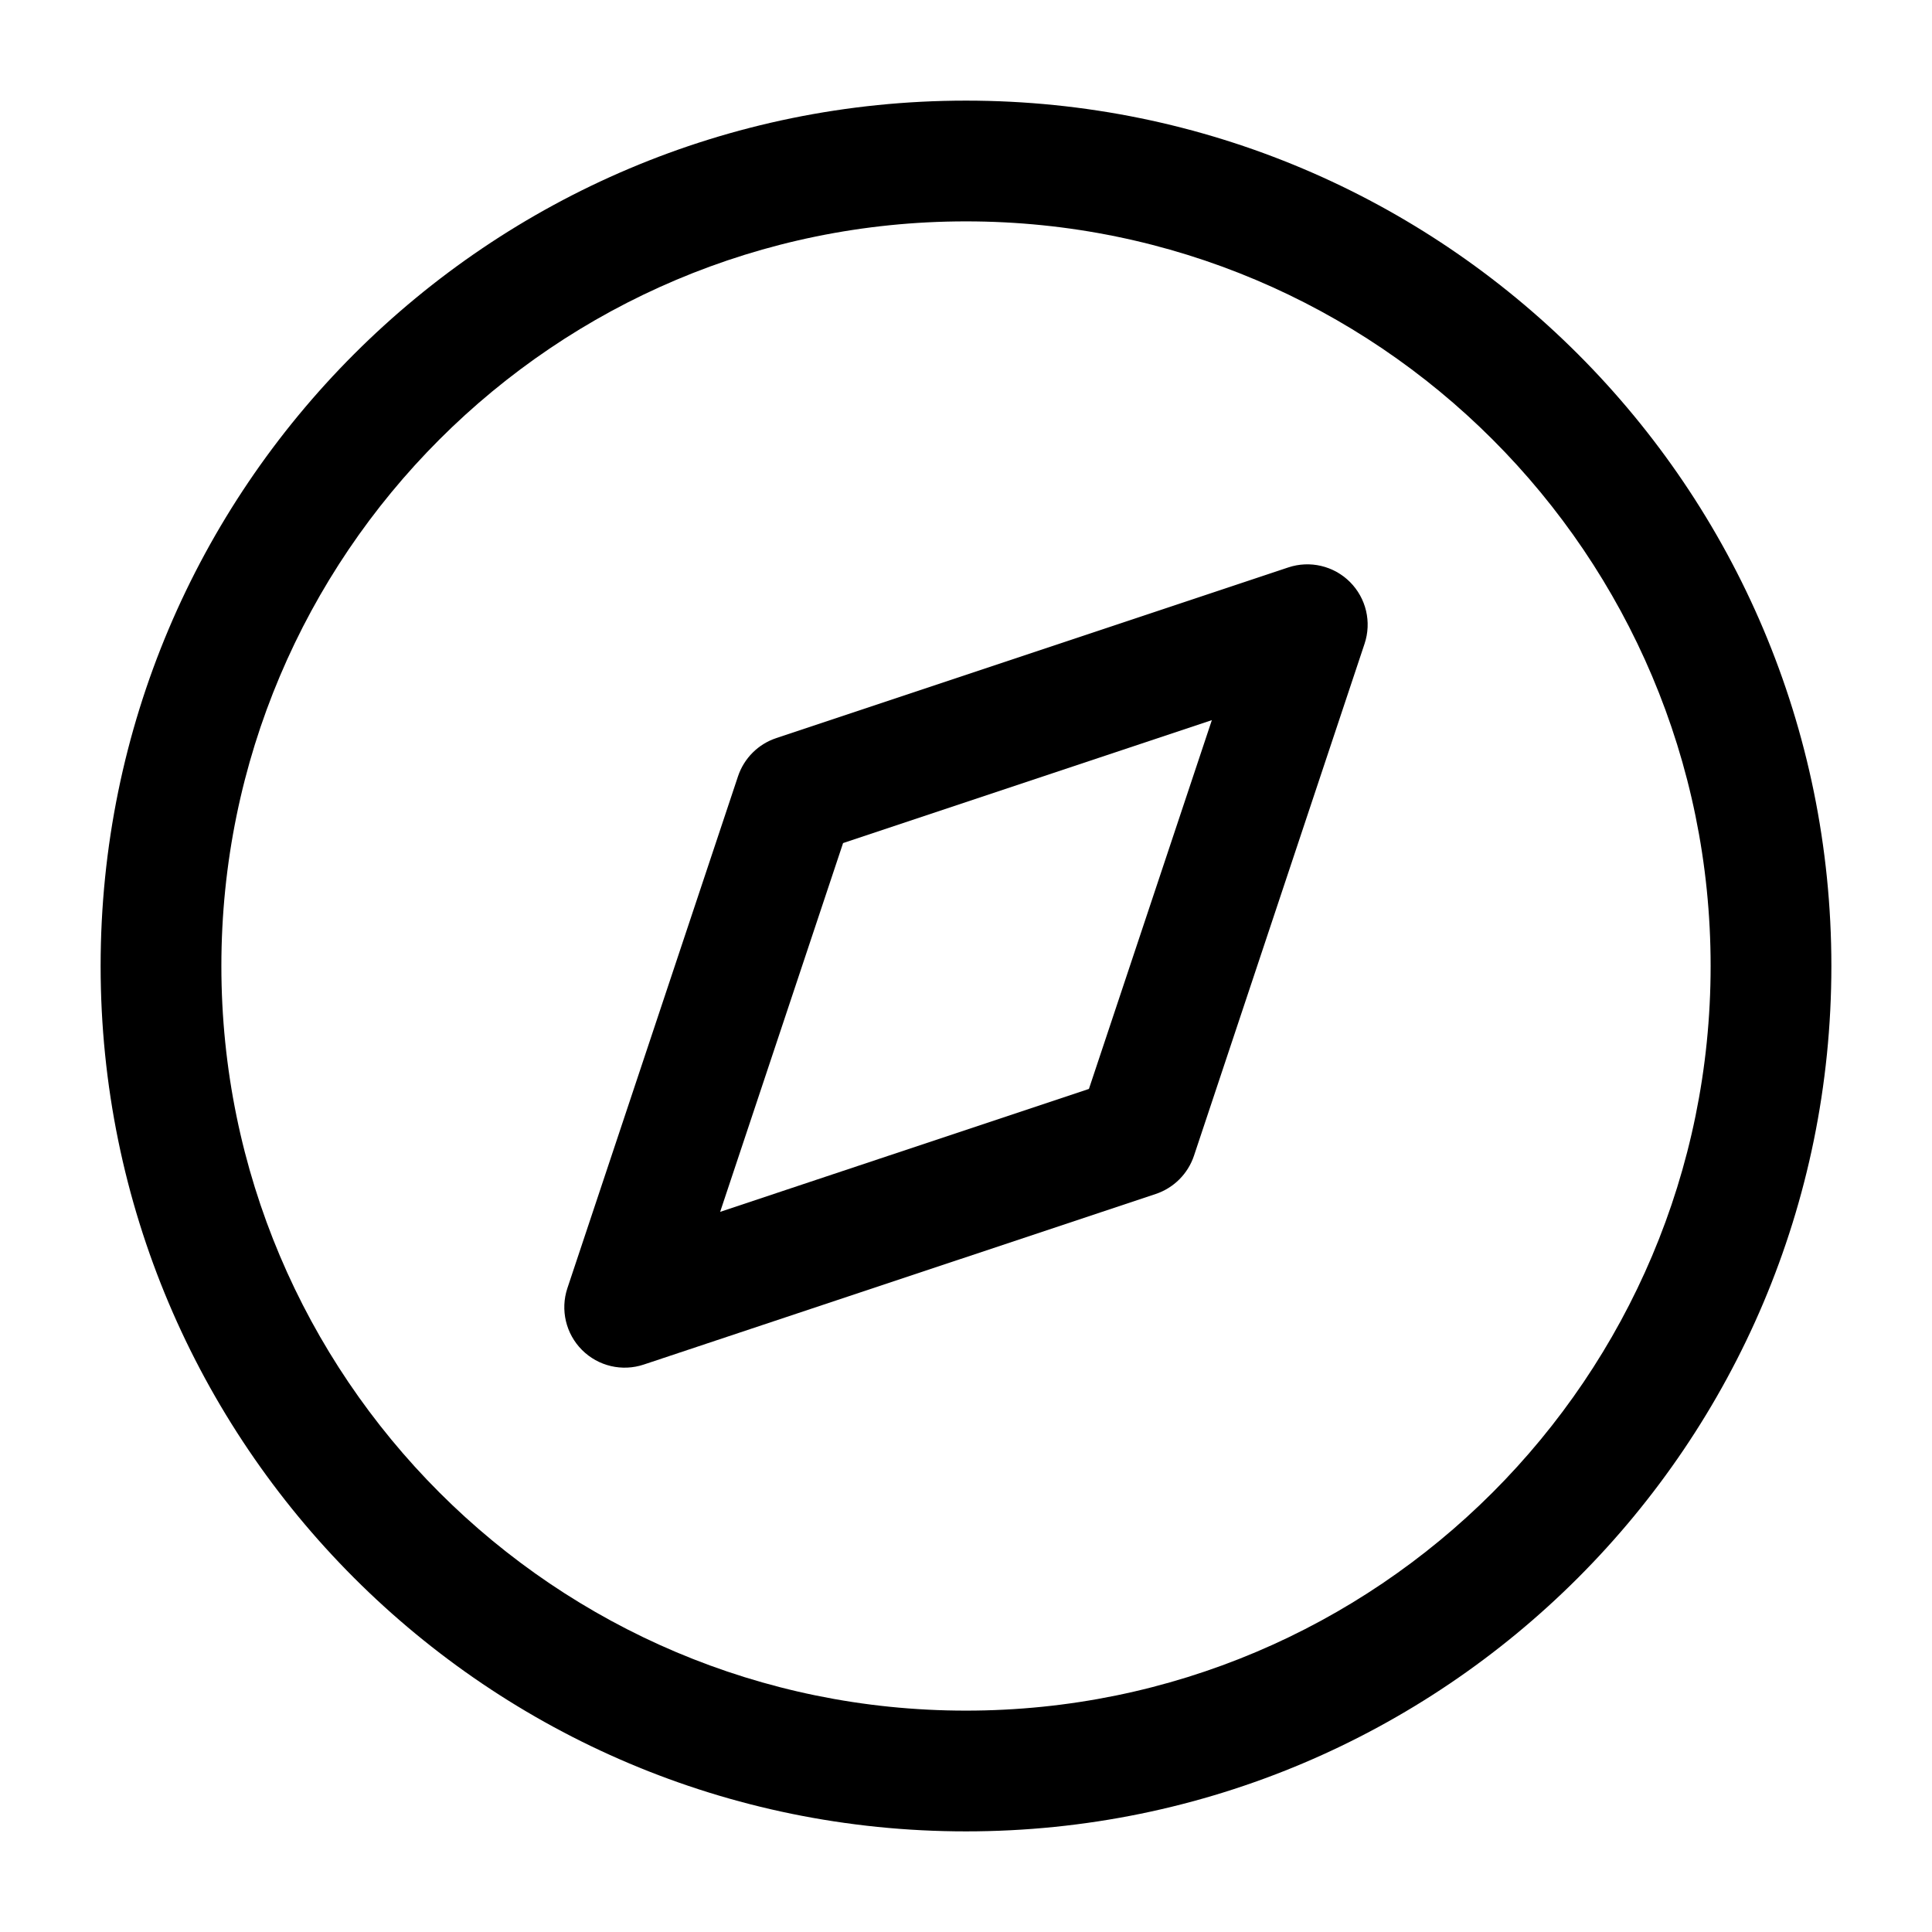 <svg viewbox="0 0 24 24" width="24" height="24" fill="black" xmlns="http://www.w3.org/2000/svg">
 <g transform="translate(1.25, 1.25)">
  <path d="M15.701 6.747C15.791 6.478 15.721 6.181 15.52 5.98C15.319 5.779 15.022 5.709 14.753 5.799L8.393 7.919C8.169 7.993 7.993 8.169 7.918 8.393L5.798 14.753C5.709 15.022 5.779 15.319 5.98 15.52C6.181 15.721 6.478 15.791 6.747 15.701L13.107 13.582C13.331 13.507 13.507 13.331 13.582 13.107L15.701 6.747ZM7.696 13.804L9.223 9.223L13.804 7.696L12.277 12.277L7.696 13.804Z" fill-rule="EVENODD"></path>
  <path d="M10.75 0C4.813 0 0 4.813 0 10.75C0 16.687 4.813 21.5 10.75 21.5C16.687 21.5 21.5 16.687 21.5 10.75C21.5 4.813 16.687 0 10.75 0ZM1.5 10.75C1.5 5.641 5.641 1.5 10.75 1.5C15.859 1.5 20 5.641 20 10.75C20 15.859 15.859 20 10.75 20C5.641 20 1.5 15.859 1.5 10.75Z" fill-rule="EVENODD"></path>
 </g>
</svg>